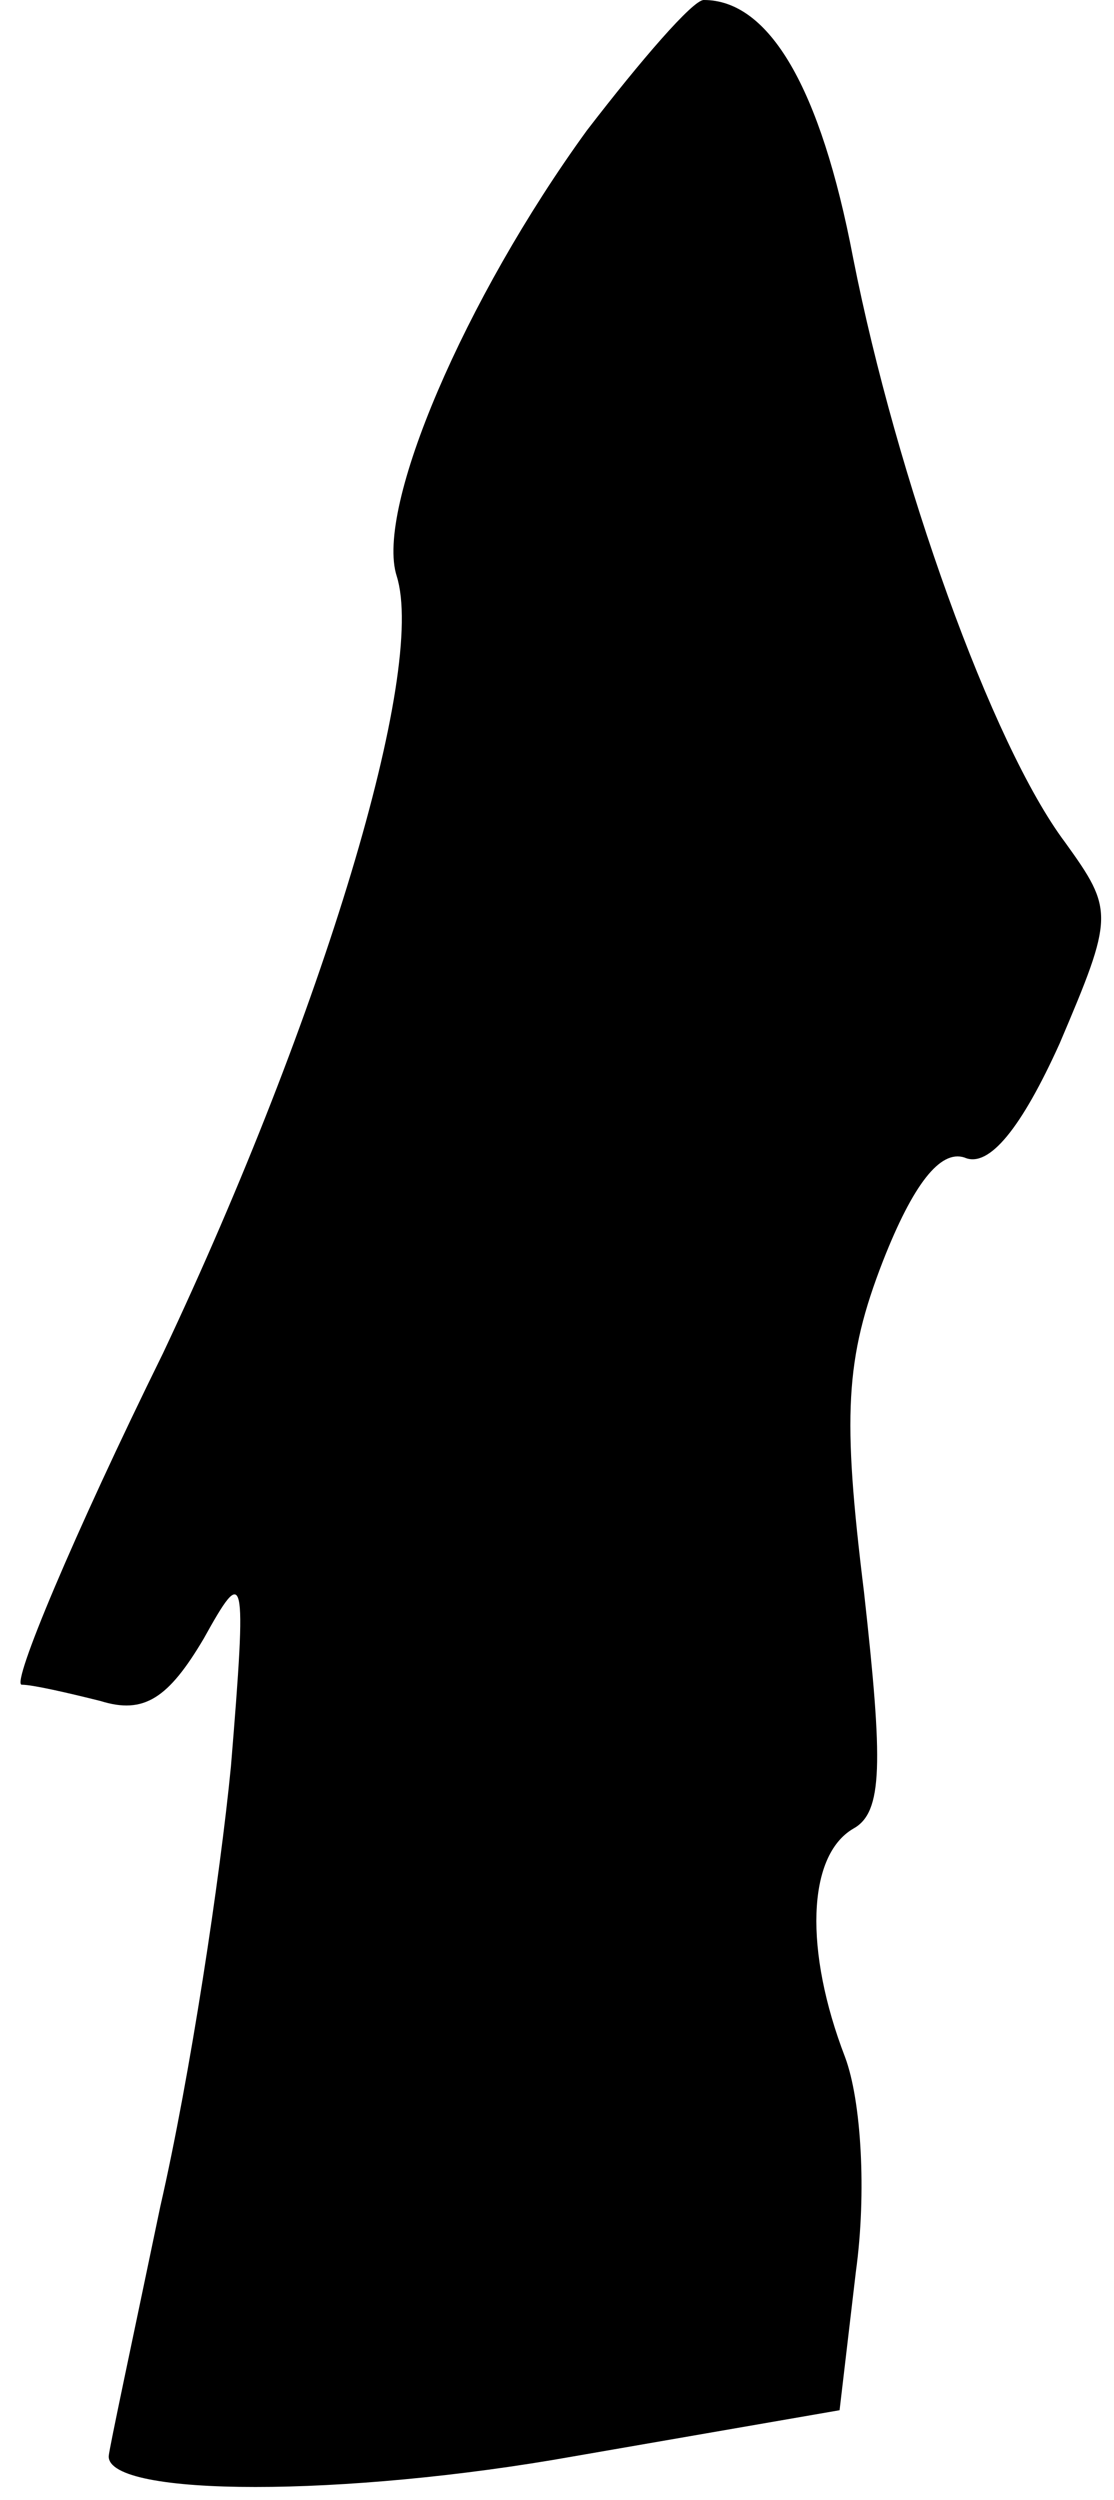 <?xml version="1.0" standalone="no"?>
<!DOCTYPE svg PUBLIC "-//W3C//DTD SVG 20010904//EN"
 "http://www.w3.org/TR/2001/REC-SVG-20010904/DTD/svg10.dtd">
<svg version="1.0" xmlns="http://www.w3.org/2000/svg"
 width="41pt" height="92pt" viewBox="0 0 41 92"
 preserveAspectRatio="xMidYMid meet">
<g transform="translate(0,92) scale(0.1,-0.1)"
fill="#000000" stroke="none">
<path fill="#000000" stroke="none" d="M216 872 c-45 -62 -78 -139 -70 -164
11 -35 -27 -161 -86 -286 -33 -67 -56 -122 -52 -122 4 0 17 -3 29 -6 16 -5 25
1 38 23 15 27 16 26 10 -47 -4 -41 -15 -114 -26 -162 -10 -48 -19 -90 -19 -92
0 -15 87 -15 171 0 l98 17 6 51 c4 29 2 63 -4 79 -15 39 -14 74 3 84 11 6 11
24 4 87 -8 65 -7 86 7 122 11 28 21 41 30 38 9 -4 21 11 35 42 20 47 20 49 2
74 -27 36 -62 134 -78 215 -12 63 -31 95 -55 95 -4 0 -23 -22 -43 -48z"/>
</g>
</svg>
